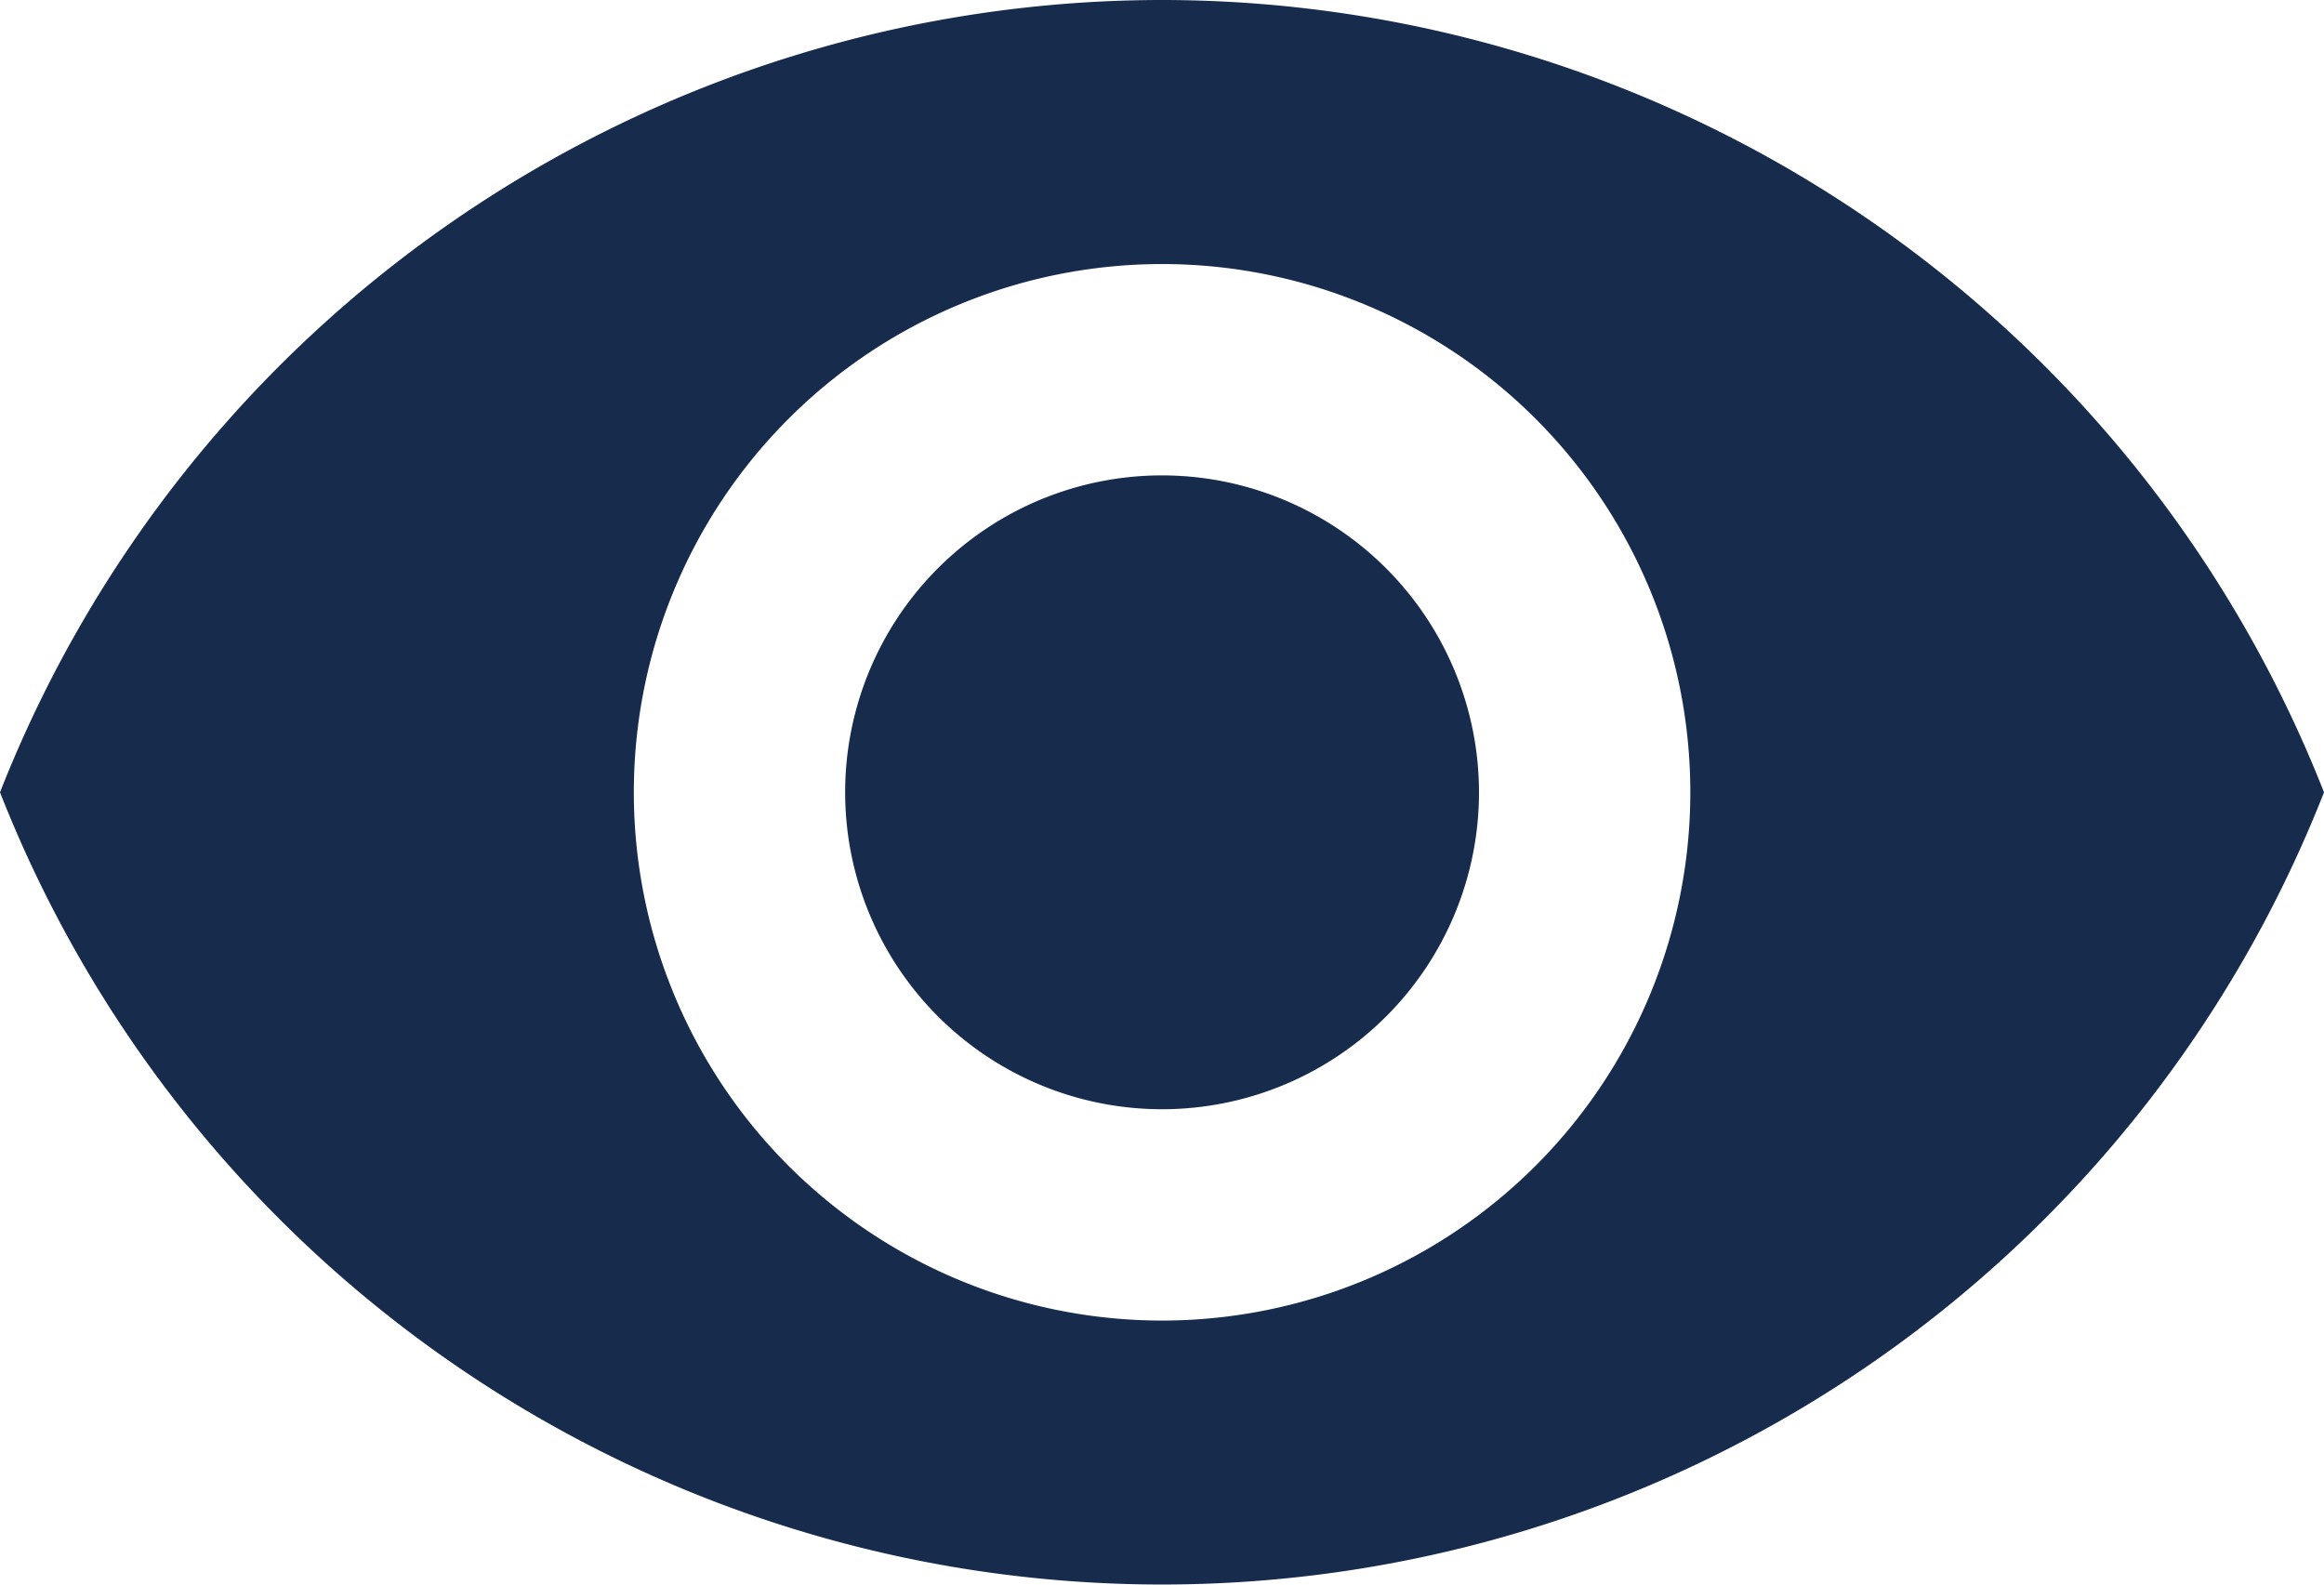 <svg xmlns="http://www.w3.org/2000/svg" width="15.253" height="10.4" viewBox="0 0 15.253 10.4">
  <g id="eye" transform="translate(0 -74.667)">
    <g id="Group_3889" data-name="Group 3889" transform="translate(0 74.667)">
      <g id="Group_3888" data-name="Group 3888" transform="translate(0 0)">
        <path id="Path_2143" data-name="Path 2143" d="M172.747,170.667a2.08,2.08,0,1,0,2.08,2.08A2.082,2.082,0,0,0,172.747,170.667Z" transform="translate(-165.12 -167.547)" fill="#172b4d"/>
        <path id="Path_2144" data-name="Path 2144" d="M7.627,74.667A8.2,8.2,0,0,0,0,79.867a8.193,8.193,0,0,0,15.253,0A8.2,8.2,0,0,0,7.627,74.667Zm0,8.667a3.467,3.467,0,1,1,3.467-3.467A3.468,3.468,0,0,1,7.627,83.334Z" transform="translate(0 -74.667)" fill="#172b4d"/>
      </g>
    </g>
  </g>
</svg>
